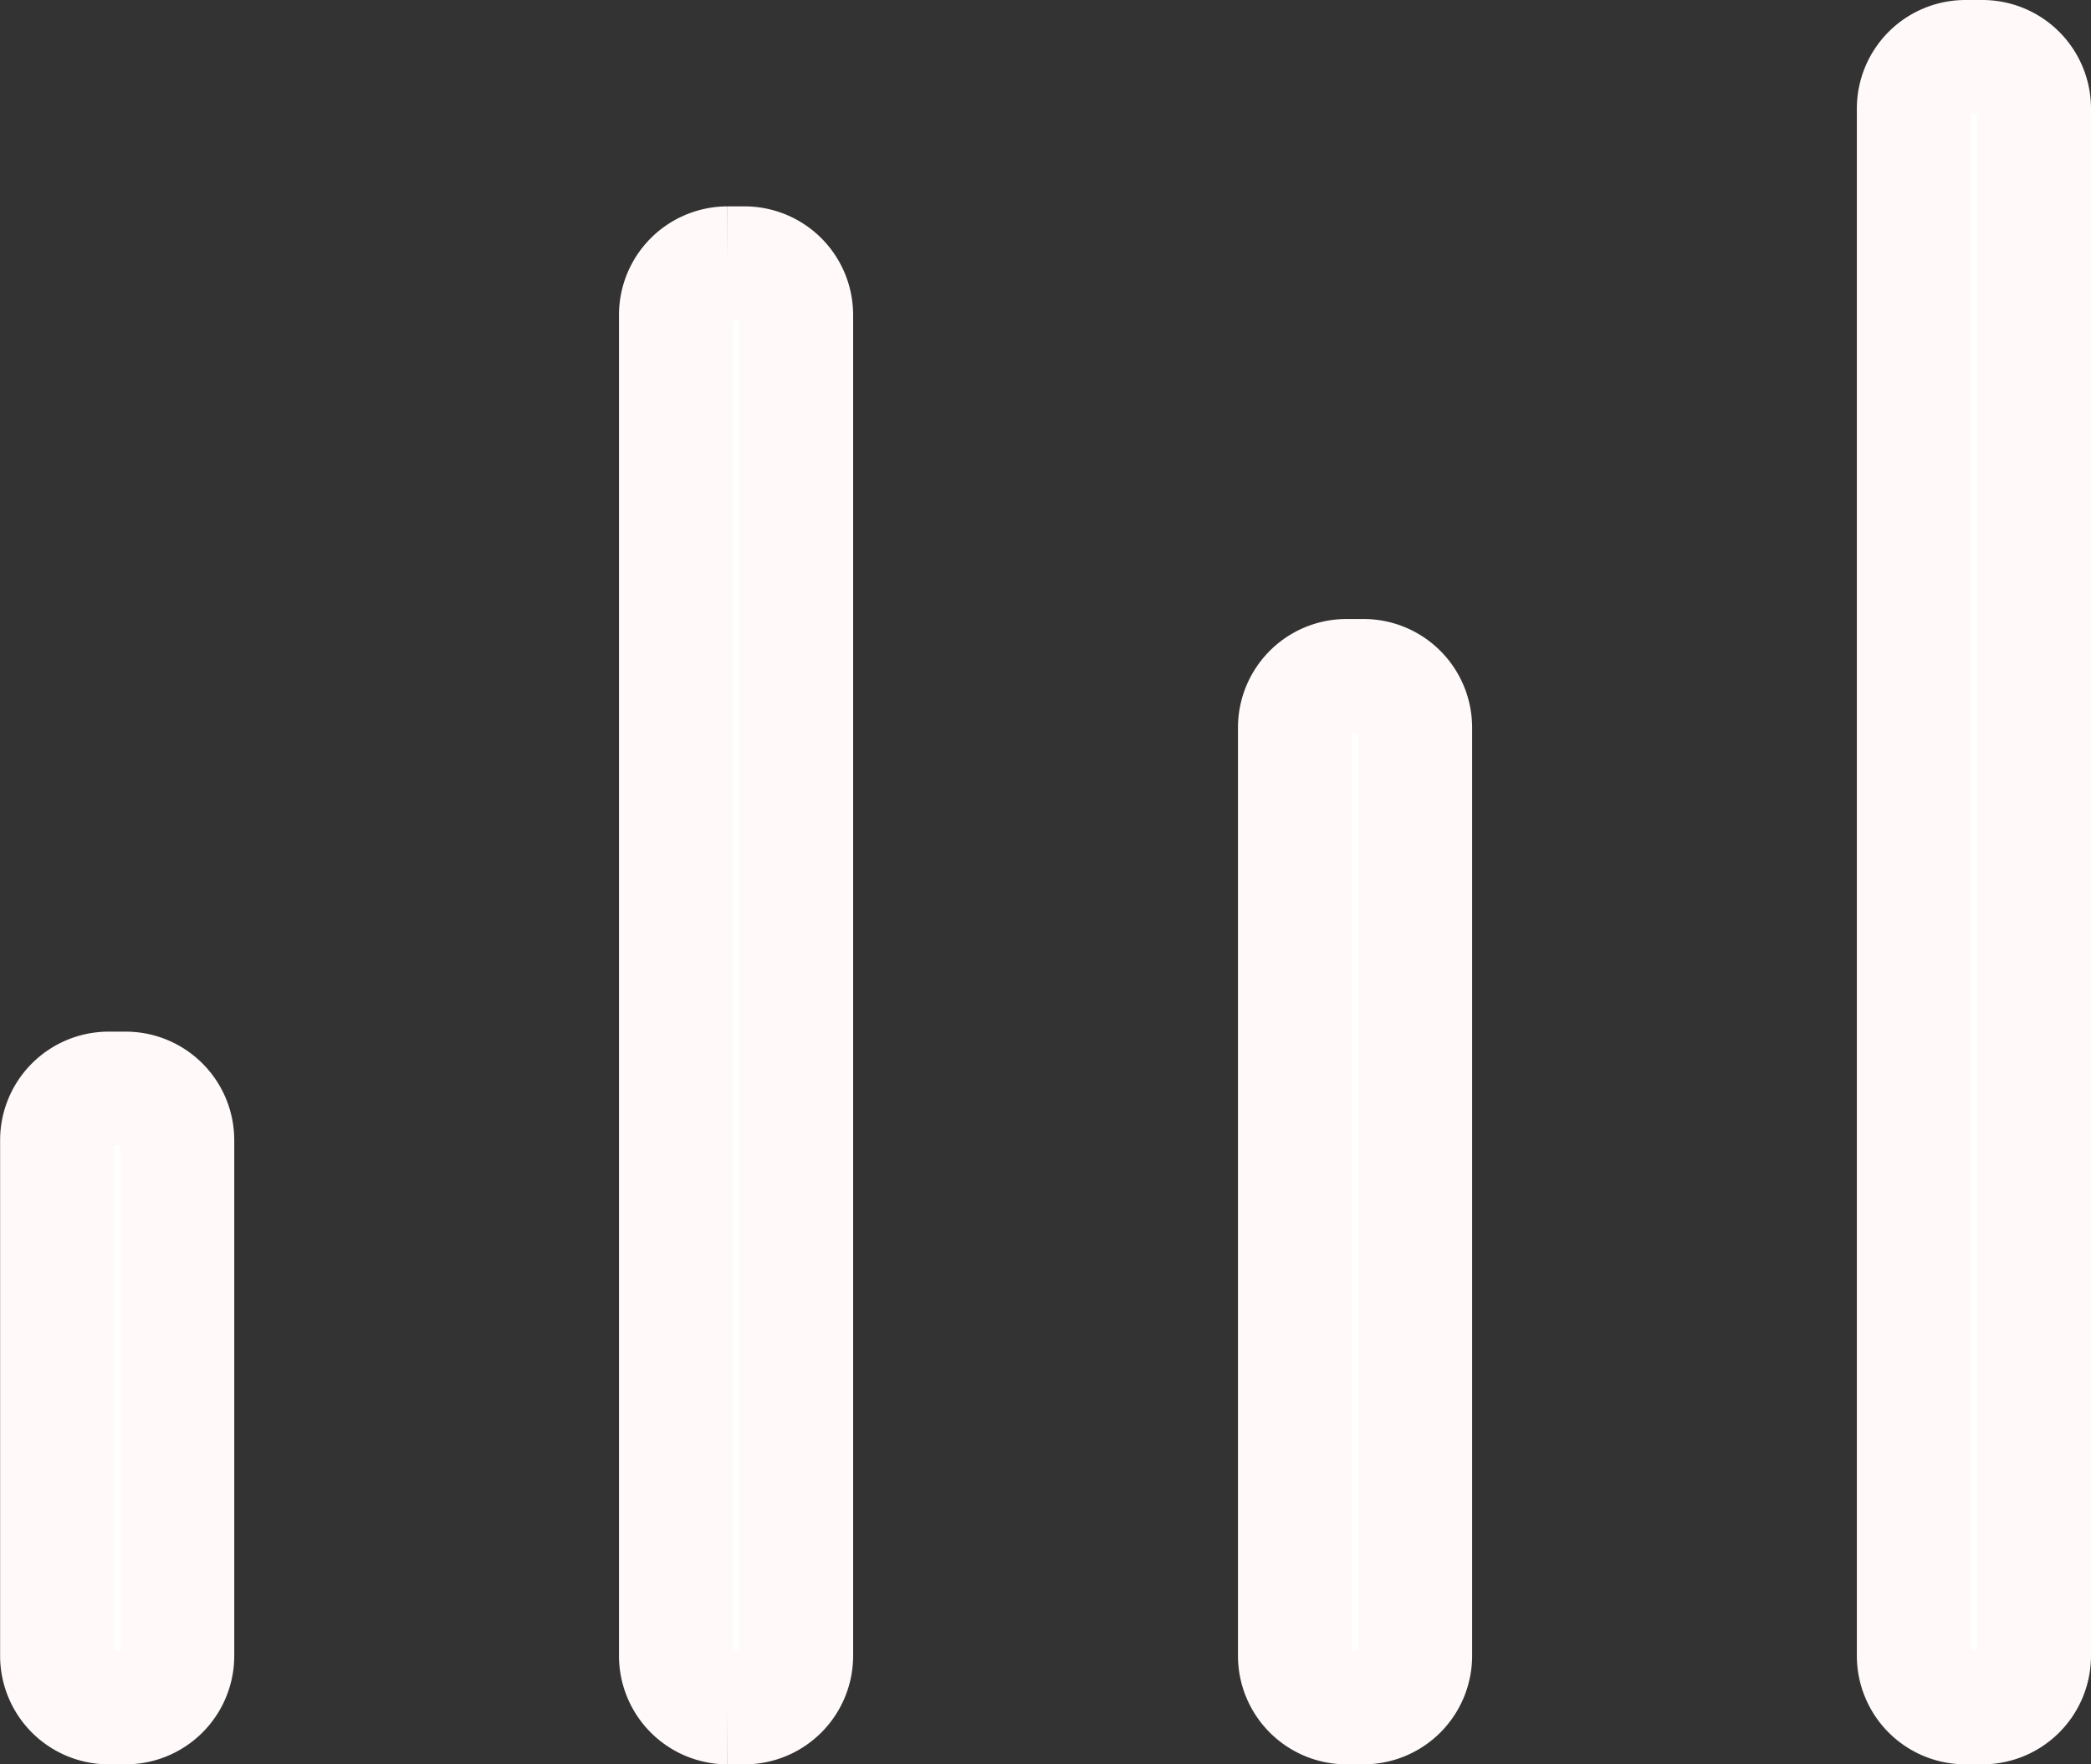 <svg xmlns="http://www.w3.org/2000/svg" width="18.37" height="15.5" viewBox="0 0 18.37 15.5">
  <rect x="0" y="0" width="18.37" height="15.5" fill="#333333" stroke="none"/>
  <path id="chart-bar-light" d="M145.766,110.5h.151a.454.454,0,0,0,.453-.453V96.453a.454.454,0,0,0-.453-.453h-.151a.454.454,0,0,0-.453.453v13.594A.454.454,0,0,0,145.766,110.5Zm-5.437,0h.151a.454.454,0,0,0,.453-.453v-8.156a.454.454,0,0,0-.453-.453h-.151a.454.454,0,0,0-.453.453v8.156A.454.454,0,0,0,140.328,110.5Zm-10.875,0h.151a.454.454,0,0,0,.453-.453v-4.531a.454.454,0,0,0-.453-.453h-.151a.454.454,0,0,0-.453.453v4.531A.454.454,0,0,0,129.453,110.5Zm5.437,0h.151a.454.454,0,0,0,.453-.453V98.266a.454.454,0,0,0-.453-.453h-.151a.454.454,0,0,0-.453.453v11.781A.454.454,0,0,0,134.891,110.5Z" transform="translate(-128.5 -95.5)" fill="#fff" stroke="#fff9f9" stroke-width="1"/>
</svg>
